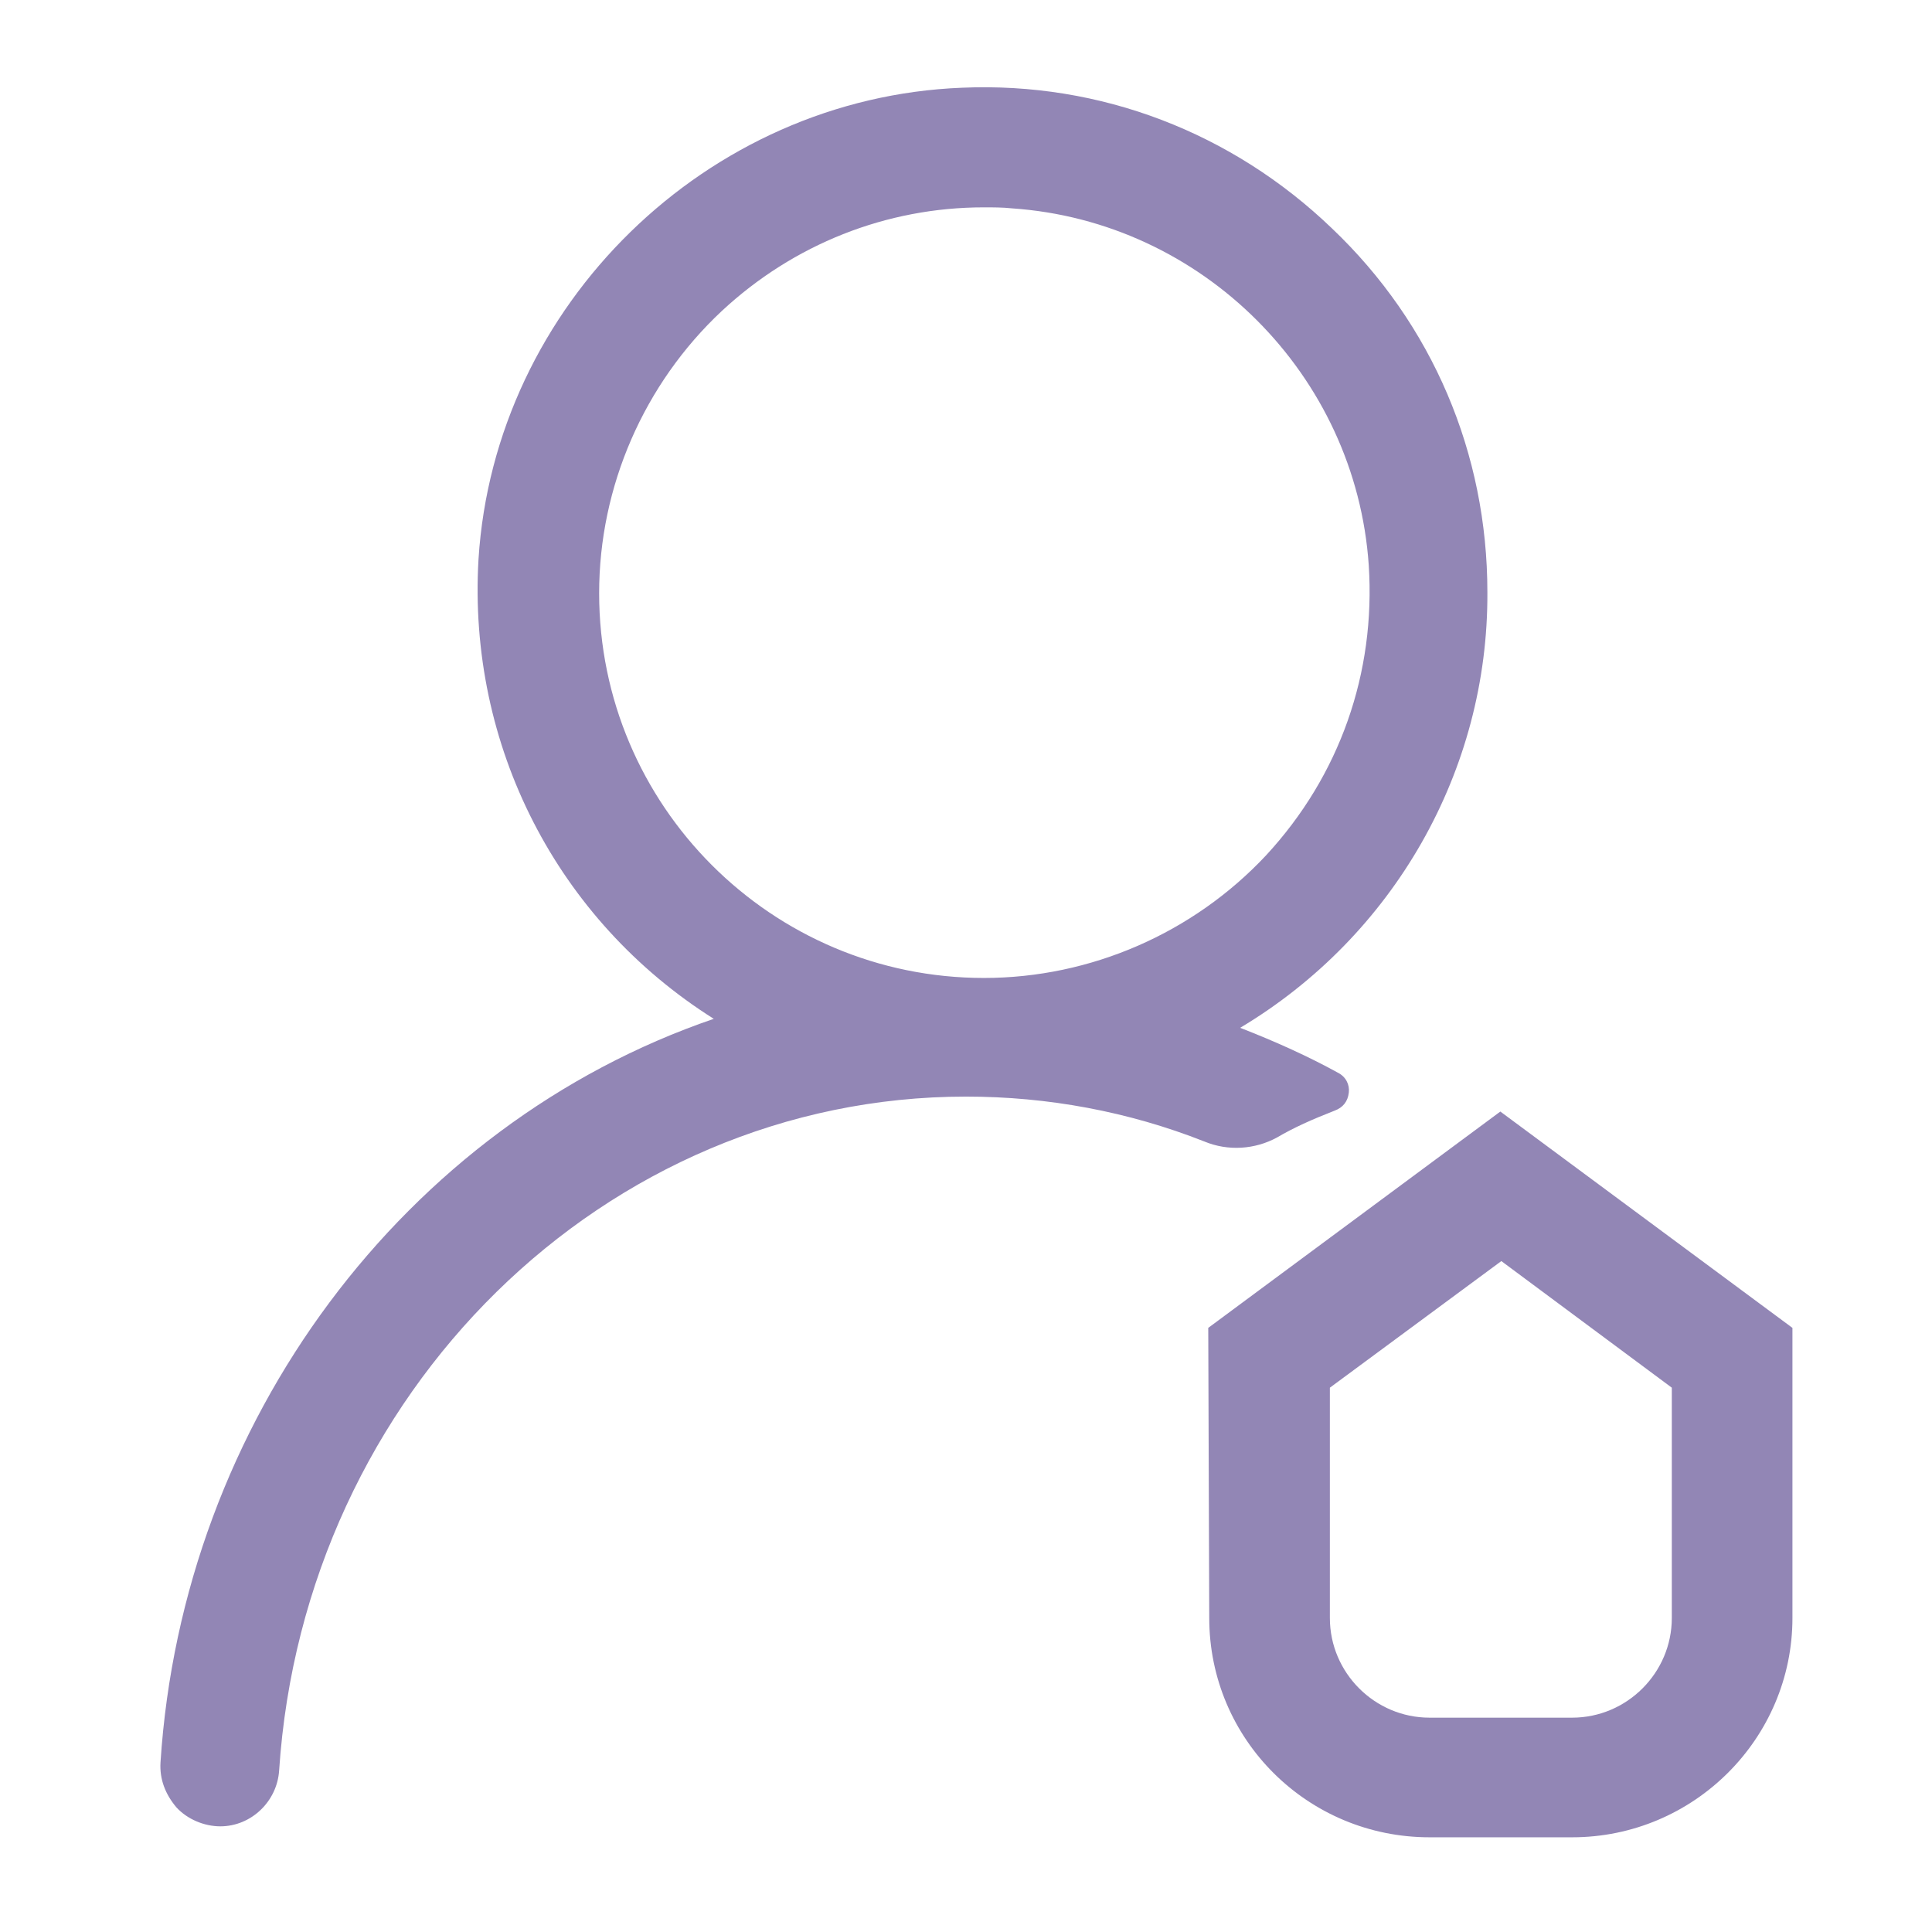 <?xml version="1.0" standalone="no"?><!DOCTYPE svg PUBLIC "-//W3C//DTD SVG 1.1//EN" "http://www.w3.org/Graphics/SVG/1.1/DTD/svg11.dtd"><svg t="1658979037126" class="icon" viewBox="0 0 1024 1024" version="1.1" xmlns="http://www.w3.org/2000/svg" p-id="3568" xmlns:xlink="http://www.w3.org/1999/xlink" width="200" height="200"><defs><style type="text/css">@font-face { font-family: feedback-iconfont; src: url("//at.alicdn.com/t/font_1031158_u69w8yhxdu.woff2?t=1630033759944") format("woff2"), url("//at.alicdn.com/t/font_1031158_u69w8yhxdu.woff?t=1630033759944") format("woff"), url("//at.alicdn.com/t/font_1031158_u69w8yhxdu.ttf?t=1630033759944") format("truetype"); }
</style></defs><path fill="#9286b5" d="M676.855 602.882c8.983-5.284 18.493-9.511 30.646-14.266 4.227-1.585 6.869-4.755 7.397-9.511 0.528-4.227-1.585-8.454-5.812-10.568-15.323-8.454-32.76-16.38-51.782-23.777 81.371-48.611 131.567-136.323 131.039-230.903 0-73.445-29.061-142.135-82.428-192.86-52.838-50.725-122.585-77.672-196.03-74.502-135.266 5.284-247.812 115.187-256.266 249.925C247.809 395.227 295.363 487.694 378.319 540.004c-163.799 56.009-281.628 213.467-293.253 394.174-0.528 8.983 2.642 16.908 8.454 23.777 5.812 6.341 14.795 10.039 23.249 10.039 16.38 0 30.118-13.21 31.175-29.589 13.21-200.257 172.781-357.187 364.056-357.187 43.327 0 86.126 7.926 126.284 23.777 12.681 5.284 26.948 4.227 38.572-2.114z m-5.812-149.532c-38.572 41.214-92.995 64.991-149.532 64.991-112.546 0-203.956-91.41-203.956-203.956 0-56.537 23.777-110.96 64.991-149.532 38.044-35.402 87.183-54.952 138.965-54.952 4.755 0 10.039 0 14.795 0.528 100.921 6.869 182.292 88.24 189.161 189.161 3.699 57.065-15.323 111.489-54.423 153.759zM795.213 589.144l-154.816 114.659 0.528 153.759c0 64.463 52.31 116.244 116.773 116.244h75.559c64.463 0 116.773-52.31 116.773-116.244v-153.759l-154.816-114.659z m90.882 146.362v122.056c0 29.061-23.777 52.838-52.838 52.838h-75.559c-29.061 0-52.838-23.777-52.838-52.838v-122.056l90.882-67.105 90.353 67.105z" p-id="3569"></path></svg>